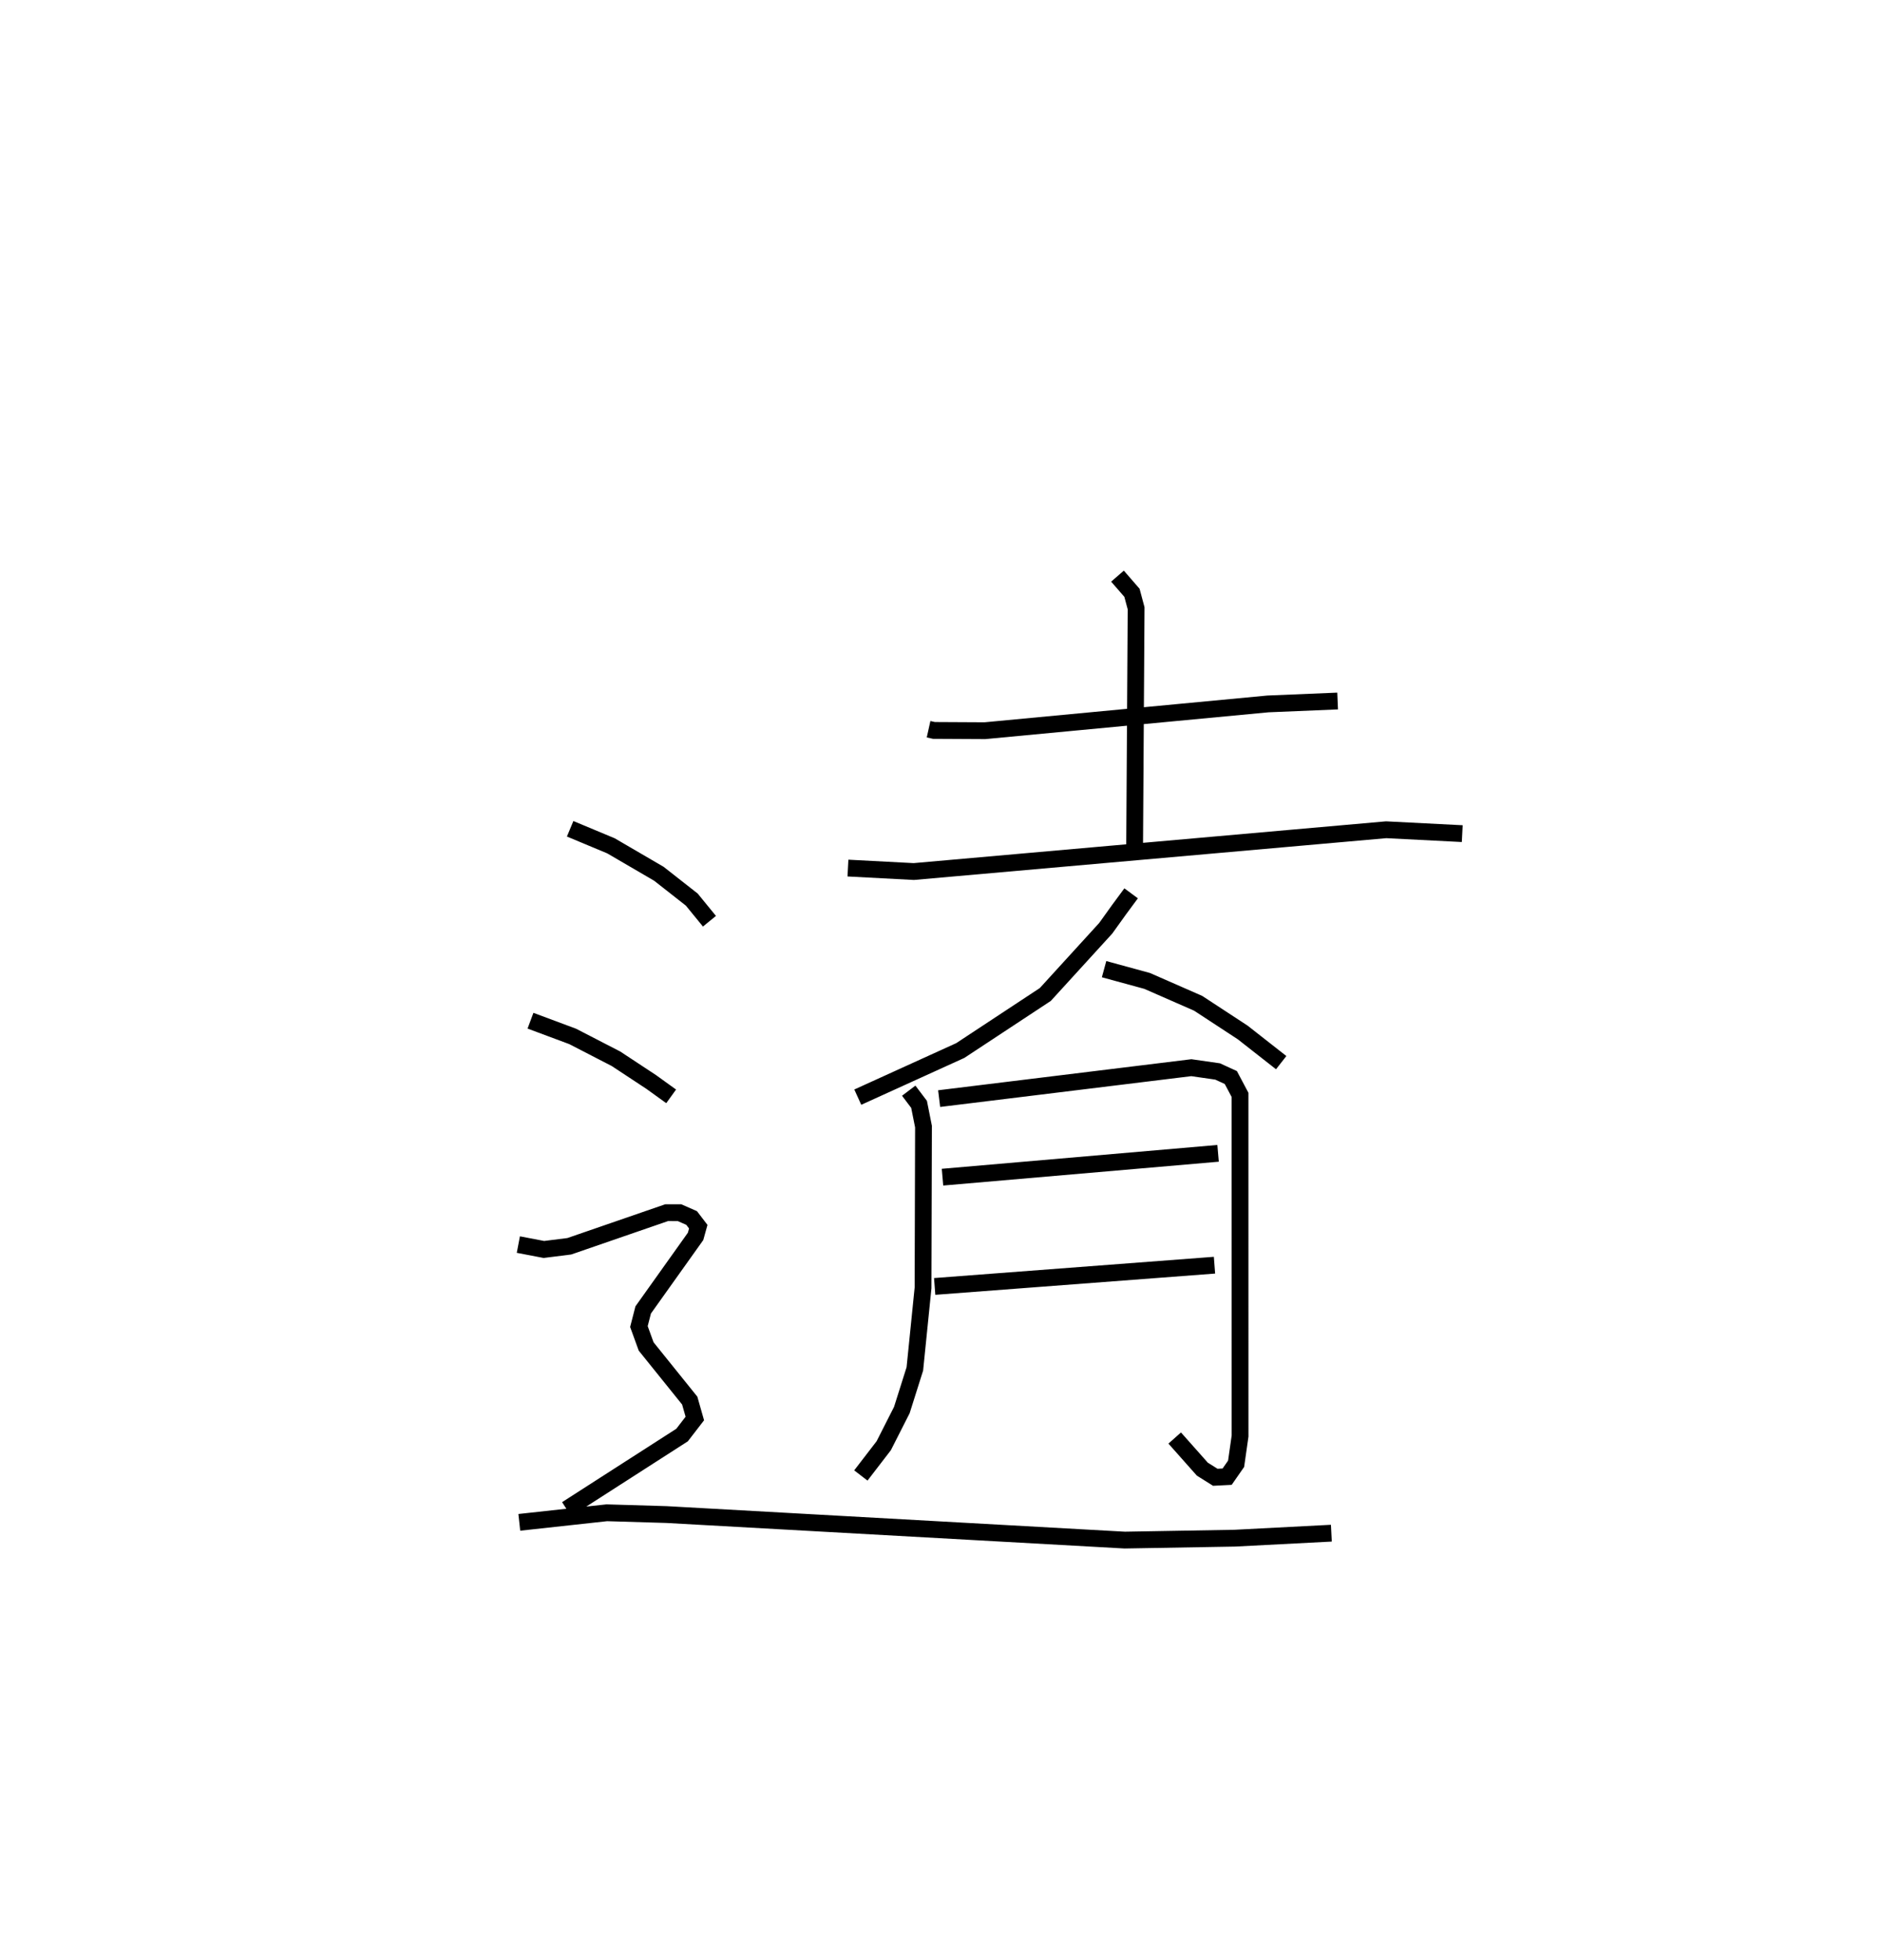 <?xml version="1.0" encoding="utf-8" ?>
<svg baseProfile="full" height="116.672" version="1.1" width="112.09" xmlns="http://www.w3.org/2000/svg" xmlns:ev="http://www.w3.org/2001/xml-events" xmlns:xlink="http://www.w3.org/1999/xlink"><defs /><rect fill="white" height="116.672" width="112.09" x="0" y="0" /><path d="M25,25 m0.0,0.0 m30.305,18.406 l0.319,0.071 3.037,0.016 l16.856,-1.594 4.151,-0.173 m-13.111,-7.433 l0.862,0.992 0.247,0.922 l-0.089,14.193 m-17.074,1.27 l3.923,0.206 28.132,-2.487 l4.532,0.231 m-19.721,3.553 l-0.711,0.963 -0.803,1.118 l-3.597,3.94 -5.065,3.337 l-6.104,2.774 m14.669,-7.618 l2.565,0.7 3.038,1.331 l2.655,1.738 2.291,1.795 m-22.184,1.669 l0.616,0.815 0.264,1.323 l-0.027,9.599 -0.488,4.823 l-0.775,2.45 -1.079,2.124 l-1.362,1.77 m4.663,-22.432 l15.02,-1.84 1.564,0.224 l0.788,0.361 0.549,1.034 l0.002,20.305 -0.236,1.652 l-0.534,0.767 -0.707,0.036 l-0.771,-0.484 -1.645,-1.852 m-13.83,-15.527 l16.413,-1.419 m-16.879,7.923 l16.665,-1.265 m-38.376,-25.976 l2.431,1.015 2.853,1.663 l1.96,1.537 1.053,1.288 m-10.659,5.921 l2.511,0.935 2.582,1.331 l2.1,1.383 1.185,0.854 m-9.101,8.822 l1.521,0.291 1.514,-0.19 l5.801,-2.001 0.765,0.002 l0.719,0.316 0.396,0.517 l-0.161,0.579 -3.12,4.377 l-0.254,0.988 0.43,1.185 l2.596,3.222 0.304,1.067 l-0.76,0.985 -6.875,4.414 m-2.819,0.782 l5.21,-0.57 3.558,0.106 l27.291,1.52 6.551,-0.114 l5.755,-0.298 " fill="none" stroke="black" stroke-width="1" /></svg>